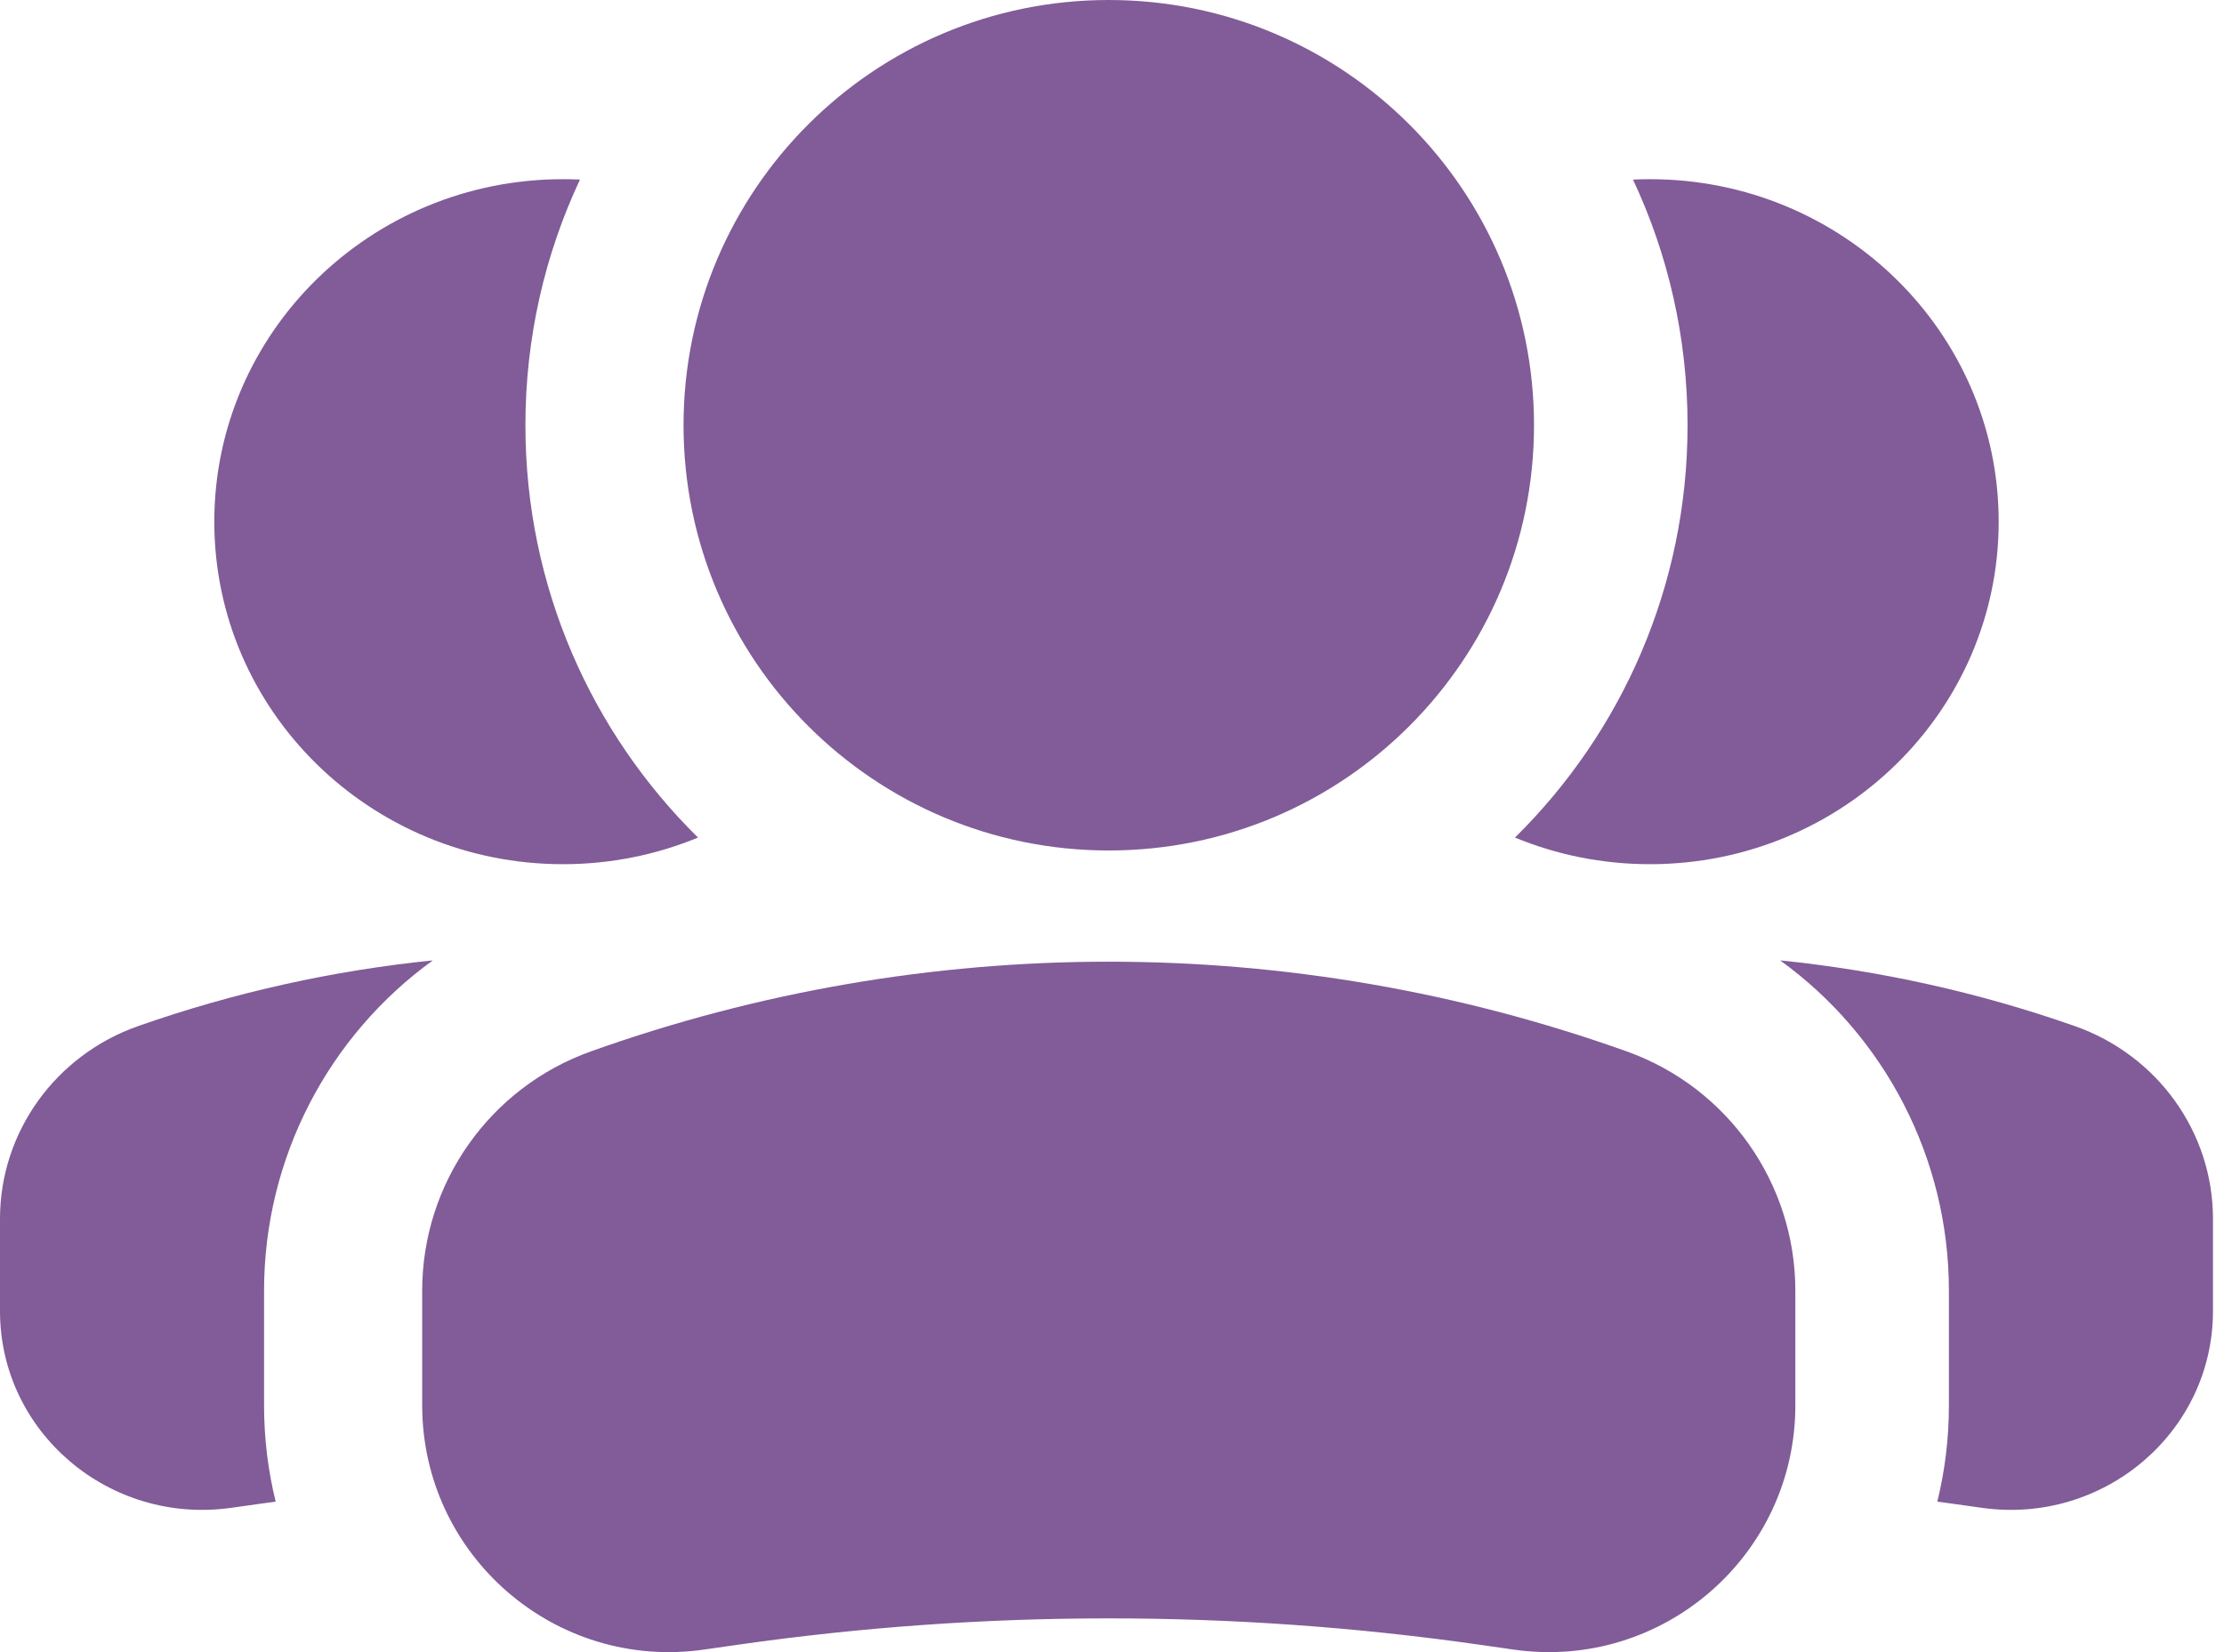 <svg width="175" height="130" viewBox="0 0 175 130" fill="none" xmlns="http://www.w3.org/2000/svg">
<path fill-rule="evenodd" clip-rule="evenodd" d="M152.441 118.158C152.88 118.217 153.318 118.276 153.756 118.338L155.959 118.647C165.551 119.993 174.132 112.682 174.132 103.165V95.902C174.132 89.096 169.776 83.024 163.25 80.735C155.712 78.09 147.93 76.368 140.074 75.569C148.271 81.496 153.354 91.093 153.354 101.564V110.581C153.354 113.201 153.037 115.738 152.441 118.158ZM119.208 65.905C122.476 67.254 126.066 68 129.833 68C144.986 68 157.27 55.934 157.27 41.05C157.27 26.165 144.986 14.099 129.833 14.099C129.384 14.099 128.938 14.11 128.495 14.13C131.25 19.998 132.789 26.55 132.789 33.462C132.789 46.16 127.592 57.645 119.208 65.905Z" fill="#815C98"/>
<path fill-rule="evenodd" clip-rule="evenodd" d="M21.692 118.158C21.253 118.217 20.814 118.276 20.376 118.338L18.173 118.647C8.581 119.993 0 112.682 0 103.165V95.902C0 89.096 4.356 83.024 10.882 80.735C18.42 78.09 26.202 76.368 34.058 75.569C25.862 81.496 20.778 91.093 20.778 101.564V110.581C20.778 113.201 21.096 115.738 21.692 118.158ZM54.924 65.905C51.656 67.254 48.067 68 44.3 68C29.147 68 16.863 55.934 16.863 41.05C16.863 26.165 29.147 14.099 44.3 14.099C44.748 14.099 45.194 14.11 45.637 14.13C42.883 19.998 41.343 26.55 41.343 33.462C41.343 46.16 46.54 57.645 54.924 65.905Z" fill="#815C98"/>
<path fill-rule="evenodd" clip-rule="evenodd" d="M120.707 33.46C120.707 14.981 105.726 0 87.246 0C68.767 0 53.786 14.981 53.786 33.46C53.786 51.94 68.767 66.921 87.246 66.921C105.726 66.921 120.707 51.94 120.707 33.46Z" fill="#815C98"/>
<path fill-rule="evenodd" clip-rule="evenodd" d="M46.492 82.731C72.846 73.319 101.646 73.319 128.001 82.731C135.959 85.573 141.271 93.112 141.271 101.562V110.58C141.271 122.396 130.806 131.472 119.109 129.801L116.422 129.417C97.07 126.653 77.423 126.653 58.07 129.417L55.384 129.801C43.687 131.472 33.221 122.396 33.221 110.58V101.562C33.221 93.112 38.534 85.573 46.492 82.731Z" fill="#815C98"/>
</svg>
